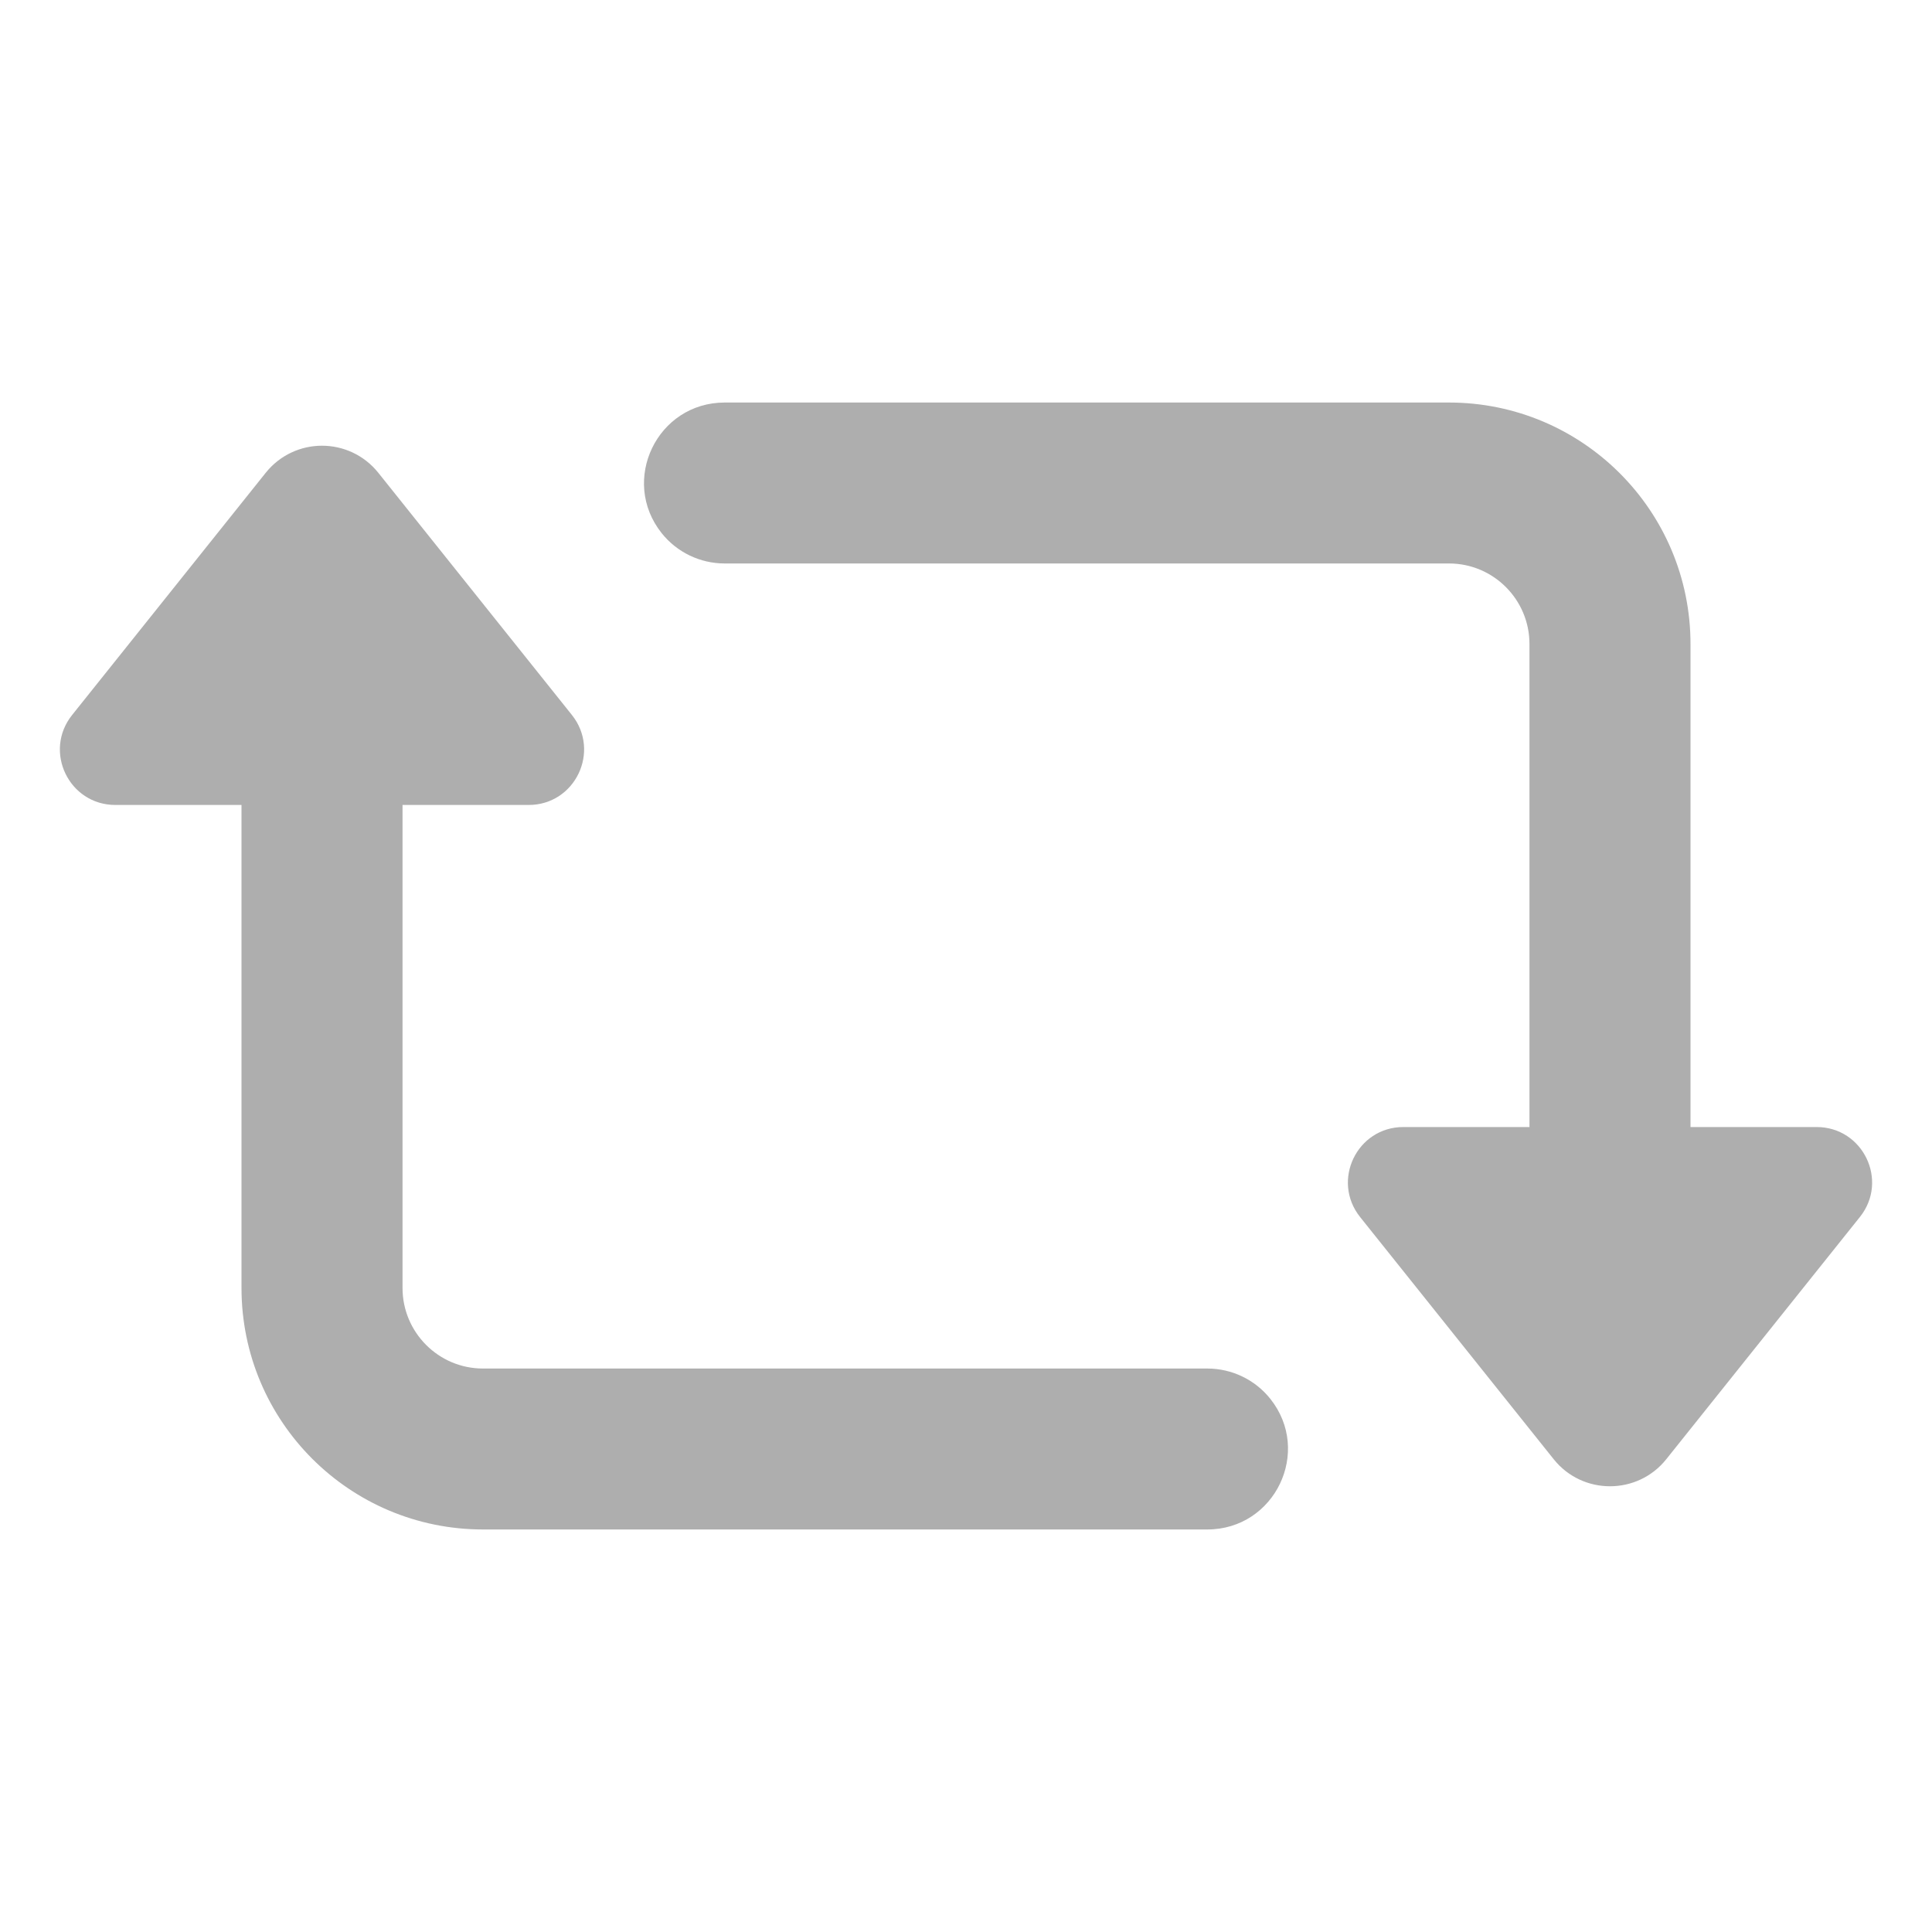 <svg width="20" height="20" viewBox="0 0 20 20" fill="none" xmlns="http://www.w3.org/2000/svg">
<path d="M7.502 4.167C6.802 4.167 6.414 4.975 6.851 5.521C7.009 5.718 7.248 5.833 7.502 5.833H15C15.46 5.833 15.833 6.207 15.833 6.667V11.667H14.528C14.046 11.667 13.78 12.223 14.08 12.599L16.084 15.106C16.382 15.479 16.951 15.479 17.249 15.106L19.253 12.599C19.554 12.223 19.287 11.667 18.805 11.667H17.5V6.667C17.5 5.286 16.381 4.167 15 4.167H7.502ZM3.333 4.614C3.117 4.614 2.9 4.708 2.751 4.894L0.747 7.401C0.446 7.777 0.713 8.333 1.195 8.333H2.5V13.333C2.5 14.714 3.619 15.833 5 15.833H12.498C13.197 15.833 13.586 15.025 13.149 14.479C12.991 14.282 12.752 14.167 12.498 14.167H5C4.54 14.167 4.167 13.793 4.167 13.333V8.333H5.472C5.954 8.333 6.22 7.777 5.92 7.401L3.916 4.894C3.767 4.708 3.55 4.614 3.333 4.614Z" fill="#191919" fill-opacity="0.35"/>
</svg>
